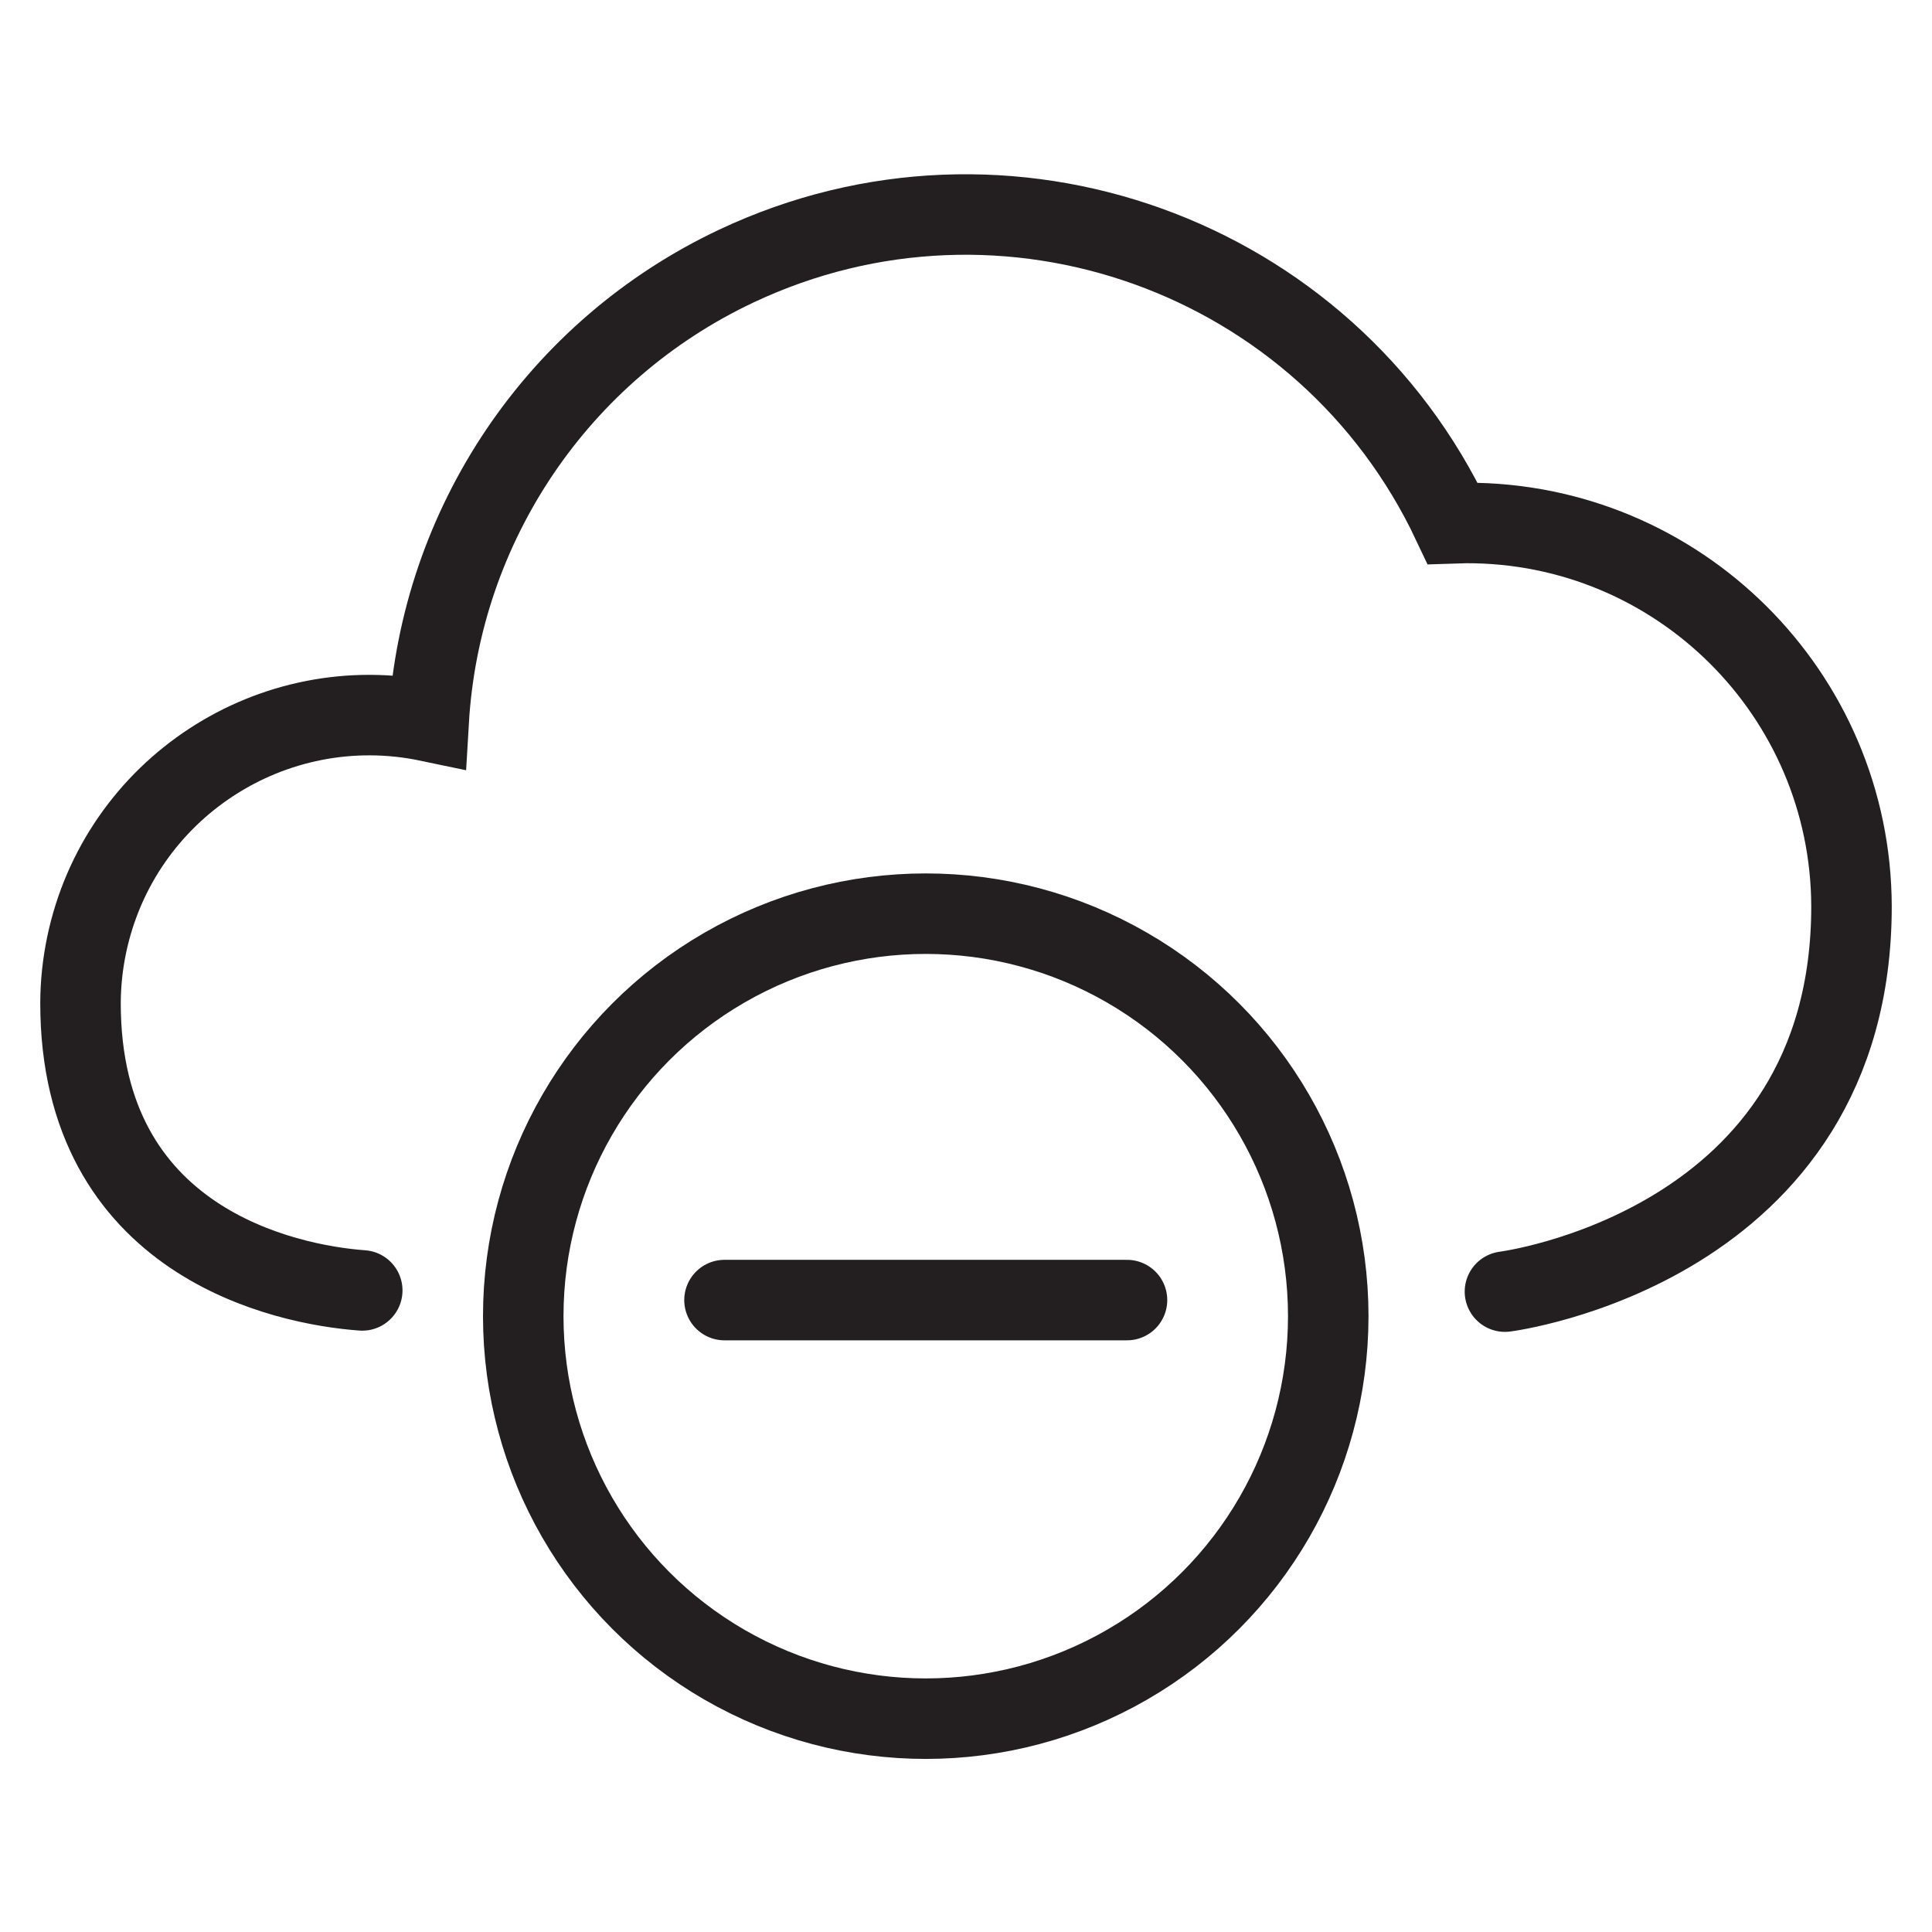 <svg version="1.1" viewBox="0 0 48 48" xmlns="http://www.w3.org/2000/svg" xmlns:xlink="http://www.w3.org/1999/xlink" overflow="hidden"><defs></defs><g id="icons"><path d=" M 37.39 32.09 C 37.39 32.09 46 31 46 22.52 C 45.987 17.246 41.701 12.98 36.427 12.993 C 36.315 12.994 36.202 12.996 36.09 13 C 32.941 6.321 24.973 3.46 18.295 6.61 C 13.869 8.697 10.936 13.035 10.65 17.92 C 6.769 17.108 2.964 19.596 2.152 23.478 C 2.053 23.952 2.002 24.435 2 24.92 C 2 30.86 7.08 31.92 9 32.06" stroke="#231F20" stroke-width="2" stroke-linecap="round" stroke-miterlimit="10" fill="none"/><circle cx="23" cy="32.7" r="10" stroke="#231F20" stroke-width="2" stroke-linecap="round" stroke-miterlimit="10" fill="none"/><line x1="28" y1="32.3" x2="18" y2="32.3" stroke="#231F20" stroke-width="2" stroke-linecap="round" stroke-miterlimit="10" fill="none"/></g></svg>